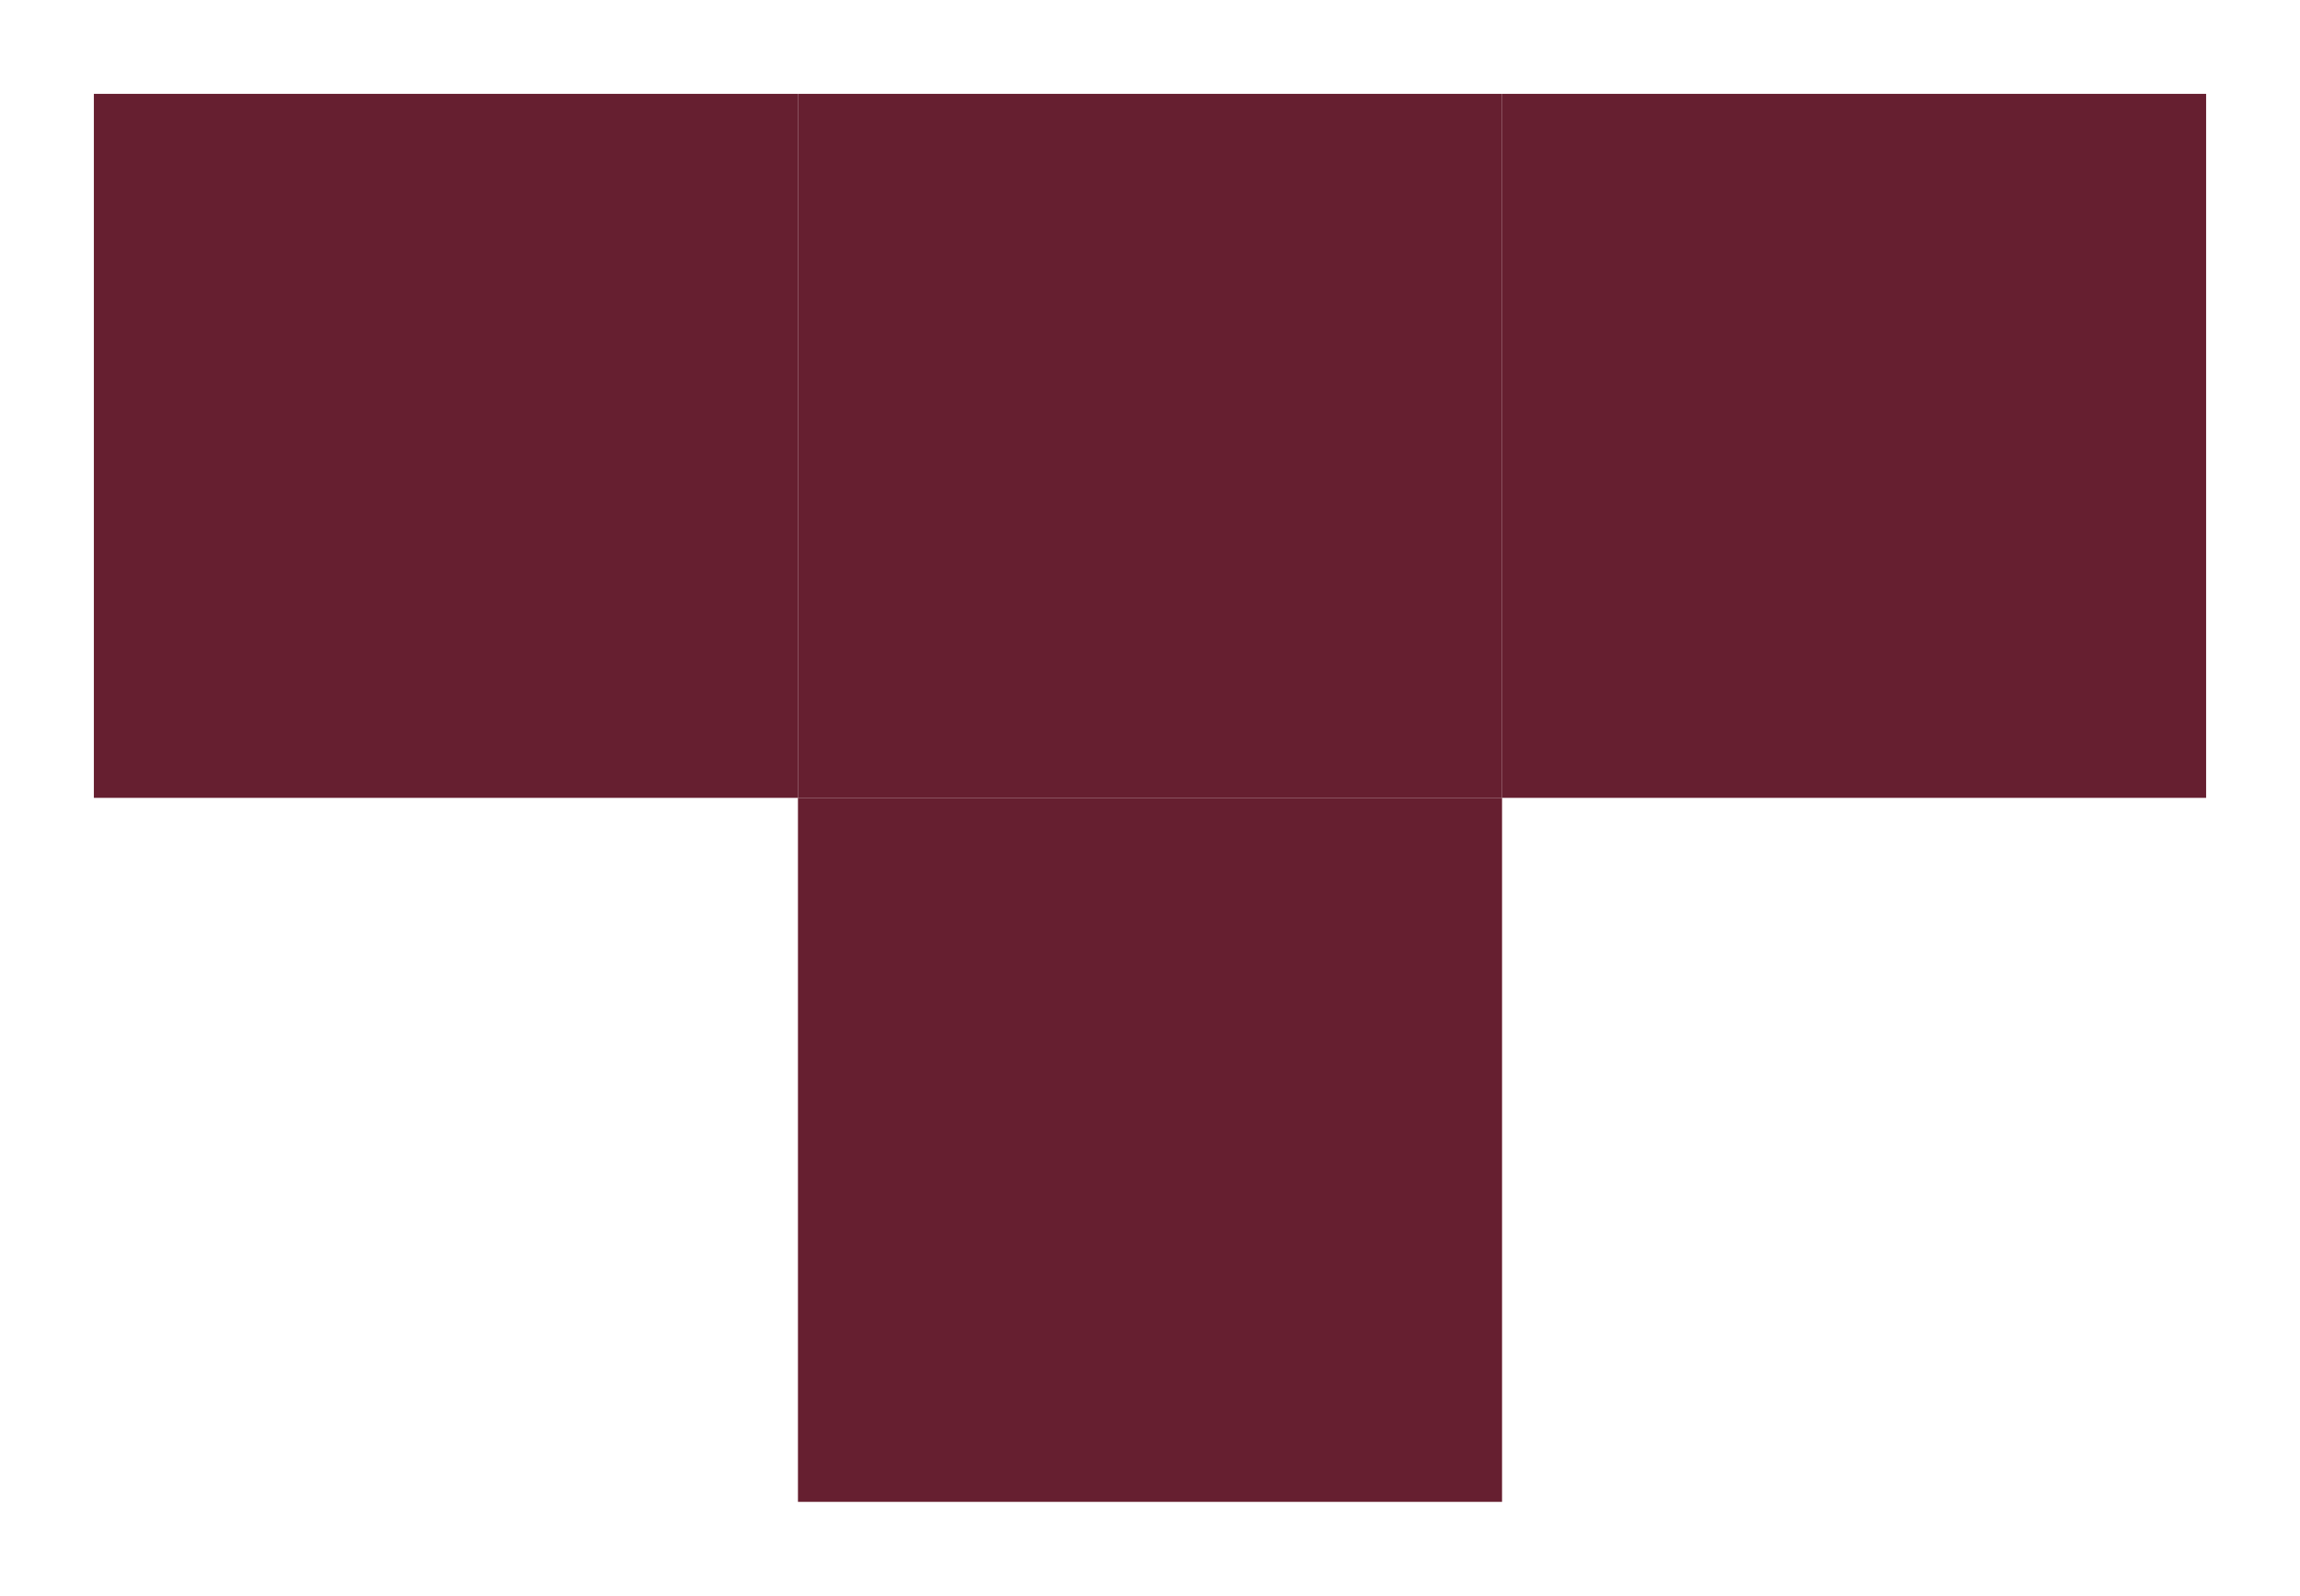 <svg width="49" height="34" viewBox="0 0 49 34" fill="none" xmlns="http://www.w3.org/2000/svg">
<rect x="2" y="2" width="15" height="15" fill="#661F30"/>
<rect x="17" y="2" width="15" height="15" fill="#661F30"/>
<rect x="32" y="2" width="15" height="15" fill="#661F30"/>
<rect x="17" y="17" width="15" height="15" fill="#661F30"/>
</svg>
